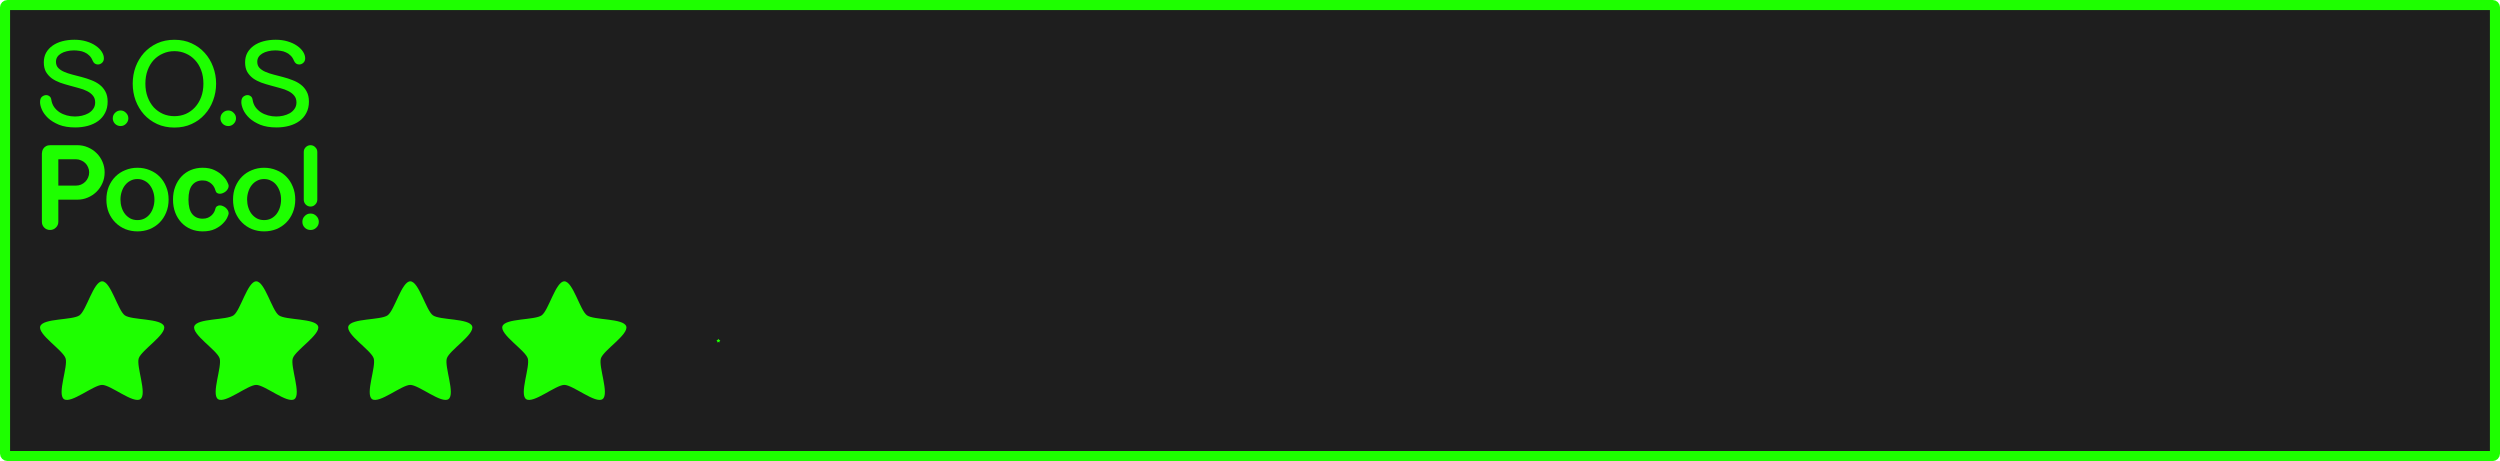 <svg version="1.1" xmlns="http://www.w3.org/2000/svg" xmlns:xlink="http://www.w3.org/1999/xlink" width="372.215" height="68.643"><g transform="translate(-53.893,-145.679)"><g data-paper-data="{&quot;isPaintingLayer&quot;:true}" fill-rule="nonzero" stroke-linecap="butt" stroke-linejoin="miter" stroke-dasharray="" style="mix-blend-mode: normal"><path d="M425.01,146.429c0.193,0 0.348,0.155 0.348,0.348v66.445c0,0.193 -0.155,0.35 -0.348,0.35h-370.018c-0.193,0 -0.35,-0.156 -0.35,-0.35v-66.445c0,-0.193 0.156,-0.348 0.35,-0.348z" data-paper-data="{&quot;origPos&quot;:null}" id="rect815-0-0-8-5" fill="#1e1e1e" stroke="#1eff00" stroke-width="1.5" stroke-miterlimit="4" stroke-dashoffset="17.35"/><path d="M69.103,187.565c1.276,0 2.334,4.308 3.366,5.058c1.032,0.75 5.457,0.425 5.851,1.639c0.394,1.213 -3.376,3.551 -3.77,4.765c-0.394,1.213 1.282,5.321 0.25,6.071c-1.032,0.75 -4.421,-2.113 -5.697,-2.113c-1.276,0 -4.664,2.863 -5.697,2.113c-1.032,-0.75 0.644,-4.857 0.25,-6.071c-0.394,-1.213 -4.165,-3.551 -3.77,-4.765c0.394,-1.213 4.819,-0.889 5.851,-1.639c1.032,-0.75 2.09,-5.058 3.366,-5.058z" data-paper-data="{&quot;origPos&quot;:null}" id="path1428-5-07-2-3" fill="#1eff00" stroke="none" stroke-width="0.882" stroke-miterlimit="4" stroke-dashoffset="17.35"/><path d="M92.04,187.565c1.276,0 2.334,4.308 3.366,5.058c1.032,0.75 5.457,0.425 5.851,1.639c0.394,1.213 -3.376,3.551 -3.77,4.765c-0.394,1.213 1.282,5.321 0.249,6.071c-1.032,0.75 -4.421,-2.113 -5.696,-2.113c-1.276,0 -4.664,2.863 -5.697,2.113c-1.032,-0.75 0.644,-4.857 0.249,-6.071c-0.394,-1.213 -4.165,-3.551 -3.77,-4.765c0.394,-1.213 4.819,-0.889 5.851,-1.639c1.032,-0.75 2.09,-5.058 3.366,-5.058z" data-paper-data="{&quot;origPos&quot;:null}" id="path1428-0-2-53-3-3" fill="#1eff00" stroke="none" stroke-width="0.882" stroke-miterlimit="4" stroke-dashoffset="17.35"/><path d="M114.977,187.565c1.276,0 2.334,4.308 3.366,5.058c1.032,0.75 5.457,0.425 5.851,1.639c0.394,1.213 -3.376,3.551 -3.77,4.765c-0.394,1.213 1.282,5.321 0.25,6.071c-1.032,0.75 -4.421,-2.113 -5.697,-2.113c-1.276,0 -4.664,2.863 -5.697,2.113c-1.032,-0.75 0.644,-4.857 0.25,-6.071c-0.394,-1.213 -4.165,-3.551 -3.77,-4.765c0.394,-1.213 4.819,-0.889 5.851,-1.639c1.032,-0.75 2.09,-5.058 3.366,-5.058z" data-paper-data="{&quot;origPos&quot;:null}" id="path1428-0-6-3-11-6-3" fill="#1eff00" stroke="none" stroke-width="0.882" stroke-miterlimit="4" stroke-dashoffset="17.35"/><path d="M137.914,187.565c1.276,0 2.334,4.308 3.366,5.058c1.032,0.75 5.457,0.425 5.851,1.639c0.394,1.213 -3.376,3.551 -3.77,4.765c-0.394,1.213 1.282,5.321 0.25,6.071c-1.032,0.75 -4.421,-2.113 -5.697,-2.113c-1.276,0 -4.664,2.863 -5.697,2.113c-1.032,-0.75 0.644,-4.857 0.25,-6.071c-0.394,-1.213 -4.165,-3.551 -3.77,-4.765c0.394,-1.213 4.819,-0.889 5.851,-1.639c1.032,-0.75 2.09,-5.058 3.366,-5.058z" data-paper-data="{&quot;origPos&quot;:null}" id="path1428-0-0-2-3-6-5" fill="#1eff00" stroke="none" stroke-width="0.882" stroke-miterlimit="4" stroke-dashoffset="17.35"/><path d="M66.738,151.839c0.544,0.16 1.009,0.374 1.393,0.641c0.395,0.267 0.697,0.566 0.91,0.896c0.213,0.331 0.32,0.661 0.32,0.992c0,0.277 -0.095,0.501 -0.287,0.672c-0.181,0.16 -0.383,0.24 -0.607,0.24c-0.16,0 -0.311,-0.043 -0.449,-0.129c-0.139,-0.096 -0.251,-0.245 -0.336,-0.447c-0.128,-0.32 -0.298,-0.578 -0.512,-0.77c-0.203,-0.203 -0.431,-0.356 -0.688,-0.463c-0.245,-0.117 -0.508,-0.193 -0.785,-0.225c-0.277,-0.043 -0.543,-0.064 -0.799,-0.064c-0.384,0 -0.742,0.043 -1.072,0.129c-0.32,0.075 -0.602,0.187 -0.848,0.336c-0.235,0.139 -0.422,0.314 -0.561,0.527c-0.128,0.203 -0.191,0.438 -0.191,0.705c0,0.363 0.107,0.662 0.32,0.896c0.224,0.235 0.516,0.432 0.879,0.592c0.363,0.16 0.774,0.299 1.232,0.416c0.459,0.117 0.928,0.239 1.408,0.367c0.491,0.128 0.965,0.283 1.424,0.465c0.459,0.171 0.87,0.395 1.232,0.672c0.363,0.277 0.65,0.618 0.863,1.023c0.224,0.405 0.336,0.902 0.336,1.488c0,0.651 -0.129,1.215 -0.385,1.695c-0.245,0.48 -0.586,0.881 -1.023,1.201c-0.437,0.32 -0.948,0.559 -1.535,0.719c-0.587,0.16 -1.212,0.24 -1.873,0.24c-0.949,0 -1.76,-0.134 -2.432,-0.4c-0.661,-0.277 -1.199,-0.606 -1.615,-0.99c-0.416,-0.395 -0.72,-0.806 -0.912,-1.232c-0.192,-0.437 -0.289,-0.817 -0.289,-1.137c0,-0.384 0.097,-0.656 0.289,-0.816c0.203,-0.16 0.41,-0.24 0.623,-0.24c0.181,0 0.347,0.06 0.496,0.178c0.149,0.107 0.239,0.282 0.271,0.527c0.064,0.405 0.203,0.763 0.416,1.072c0.224,0.309 0.496,0.57 0.816,0.783c0.32,0.203 0.678,0.358 1.072,0.465c0.395,0.107 0.801,0.16 1.217,0.16c0.331,0 0.671,-0.039 1.023,-0.113c0.363,-0.085 0.689,-0.207 0.977,-0.367c0.299,-0.171 0.537,-0.39 0.719,-0.656c0.192,-0.267 0.289,-0.588 0.289,-0.961c0,-0.405 -0.112,-0.741 -0.336,-1.008c-0.213,-0.267 -0.503,-0.49 -0.865,-0.672c-0.352,-0.181 -0.756,-0.33 -1.215,-0.447c-0.459,-0.128 -0.928,-0.257 -1.408,-0.385c-0.48,-0.128 -0.95,-0.272 -1.408,-0.432c-0.459,-0.171 -0.87,-0.385 -1.232,-0.641c-0.352,-0.267 -0.639,-0.586 -0.863,-0.959c-0.213,-0.384 -0.32,-0.858 -0.32,-1.424c0,-0.533 0.112,-1.008 0.336,-1.424c0.235,-0.416 0.556,-0.769 0.961,-1.057c0.405,-0.288 0.885,-0.507 1.439,-0.656c0.555,-0.149 1.163,-0.225 1.824,-0.225c0.64,0 1.226,0.08 1.76,0.24zM96.707,151.839c0.544,0.16 1.009,0.374 1.393,0.641c0.395,0.267 0.697,0.566 0.91,0.896c0.213,0.331 0.32,0.661 0.32,0.992c0,0.277 -0.095,0.501 -0.287,0.672c-0.181,0.16 -0.383,0.24 -0.607,0.24c-0.16,0 -0.311,-0.043 -0.449,-0.129c-0.139,-0.096 -0.251,-0.245 -0.336,-0.447c-0.128,-0.32 -0.298,-0.578 -0.512,-0.77c-0.203,-0.203 -0.431,-0.356 -0.688,-0.463c-0.245,-0.117 -0.508,-0.193 -0.785,-0.225c-0.277,-0.043 -0.543,-0.064 -0.799,-0.064c-0.384,0 -0.742,0.043 -1.072,0.129c-0.32,0.075 -0.602,0.187 -0.848,0.336c-0.235,0.139 -0.422,0.314 -0.561,0.527c-0.128,0.203 -0.191,0.438 -0.191,0.705c0,0.363 0.107,0.662 0.32,0.896c0.224,0.235 0.516,0.432 0.879,0.592c0.363,0.16 0.774,0.299 1.232,0.416c0.459,0.117 0.928,0.239 1.408,0.367c0.491,0.128 0.965,0.283 1.424,0.465c0.459,0.171 0.87,0.395 1.232,0.672c0.363,0.277 0.65,0.618 0.863,1.023c0.224,0.405 0.336,0.902 0.336,1.488c0,0.651 -0.129,1.215 -0.385,1.695c-0.245,0.48 -0.586,0.881 -1.023,1.201c-0.437,0.32 -0.948,0.559 -1.535,0.719c-0.587,0.16 -1.212,0.24 -1.873,0.24c-0.949,0 -1.76,-0.134 -2.432,-0.4c-0.661,-0.277 -1.199,-0.606 -1.615,-0.99c-0.416,-0.395 -0.72,-0.806 -0.912,-1.232c-0.192,-0.437 -0.289,-0.817 -0.289,-1.137c0,-0.384 0.097,-0.656 0.289,-0.816c0.203,-0.16 0.41,-0.24 0.623,-0.24c0.181,0 0.347,0.06 0.496,0.178c0.149,0.107 0.239,0.282 0.271,0.527c0.064,0.405 0.203,0.763 0.416,1.072c0.224,0.309 0.496,0.57 0.816,0.783c0.32,0.203 0.678,0.358 1.072,0.465c0.395,0.107 0.801,0.16 1.217,0.16c0.331,0 0.671,-0.039 1.023,-0.113c0.363,-0.085 0.689,-0.207 0.977,-0.367c0.299,-0.171 0.537,-0.39 0.719,-0.656c0.192,-0.267 0.289,-0.588 0.289,-0.961c0,-0.405 -0.112,-0.741 -0.336,-1.008c-0.213,-0.267 -0.503,-0.49 -0.865,-0.672c-0.352,-0.181 -0.756,-0.33 -1.215,-0.447c-0.459,-0.128 -0.928,-0.257 -1.408,-0.385c-0.48,-0.128 -0.95,-0.272 -1.408,-0.432c-0.459,-0.171 -0.87,-0.385 -1.232,-0.641c-0.352,-0.267 -0.639,-0.586 -0.863,-0.959c-0.213,-0.384 -0.32,-0.858 -0.32,-1.424c0,-0.533 0.112,-1.008 0.336,-1.424c0.235,-0.416 0.556,-0.769 0.961,-1.057c0.405,-0.288 0.885,-0.507 1.439,-0.656c0.555,-0.149 1.163,-0.225 1.824,-0.225c0.64,0 1.226,0.08 1.76,0.24zM82.42,152.128c0.768,0.352 1.418,0.826 1.951,1.424c0.544,0.597 0.96,1.291 1.248,2.08c0.299,0.789 0.449,1.621 0.449,2.496c0,0.885 -0.151,1.722 -0.449,2.512c-0.288,0.789 -0.704,1.483 -1.248,2.08c-0.533,0.597 -1.183,1.072 -1.951,1.424c-0.757,0.352 -1.611,0.527 -2.561,0.527c-0.949,0 -1.808,-0.175 -2.576,-0.527c-0.757,-0.352 -1.407,-0.827 -1.951,-1.424c-0.533,-0.597 -0.949,-1.291 -1.248,-2.08c-0.288,-0.789 -0.432,-1.626 -0.432,-2.512c0,-0.875 0.144,-1.707 0.432,-2.496c0.299,-0.789 0.715,-1.483 1.248,-2.08c0.544,-0.597 1.194,-1.072 1.951,-1.424c0.768,-0.352 1.627,-0.527 2.576,-0.527c0.949,0 1.803,0.175 2.561,0.527zM78.164,153.647c-0.523,0.224 -0.982,0.545 -1.377,0.961c-0.384,0.416 -0.688,0.922 -0.912,1.52c-0.224,0.597 -0.336,1.264 -0.336,2c0,0.736 0.112,1.403 0.336,2c0.224,0.597 0.528,1.108 0.912,1.535c0.395,0.416 0.854,0.742 1.377,0.977c0.523,0.224 1.087,0.336 1.695,0.336c0.608,0 1.173,-0.112 1.695,-0.336c0.523,-0.235 0.977,-0.561 1.361,-0.977c0.395,-0.427 0.704,-0.938 0.928,-1.535c0.224,-0.597 0.336,-1.264 0.336,-2c0,-0.736 -0.112,-1.403 -0.336,-2c-0.224,-0.597 -0.533,-1.104 -0.928,-1.52c-0.384,-0.416 -0.839,-0.737 -1.361,-0.961c-0.523,-0.235 -1.087,-0.352 -1.695,-0.352c-0.608,0 -1.173,0.117 -1.695,0.352zM72.65,162.479c0.235,0.224 0.352,0.496 0.352,0.816c0,0.309 -0.117,0.582 -0.352,0.816c-0.224,0.224 -0.489,0.336 -0.799,0.336c-0.32,0 -0.597,-0.112 -0.832,-0.336c-0.224,-0.235 -0.336,-0.507 -0.336,-0.816c0,-0.32 0.112,-0.592 0.336,-0.816c0.235,-0.235 0.512,-0.352 0.832,-0.352c0.309,0 0.575,0.117 0.799,0.352zM88.682,162.479c0.235,0.224 0.352,0.496 0.352,0.816c0,0.309 -0.117,0.582 -0.352,0.816c-0.224,0.224 -0.489,0.336 -0.799,0.336c-0.32,0 -0.597,-0.112 -0.832,-0.336c-0.224,-0.235 -0.336,-0.507 -0.336,-0.816c0,-0.32 0.112,-0.592 0.336,-0.816c0.235,-0.235 0.512,-0.352 0.832,-0.352c0.309,0 0.575,0.117 0.799,0.352z" data-paper-data="{&quot;origPos&quot;:null}" id="path1913" fill="#1eff00" stroke="none" stroke-width="1" stroke-miterlimit="10" stroke-dashoffset="0"/><path d="M62.578,175.407v3.296c0,0.341 -0.123,0.629 -0.368,0.864c-0.235,0.235 -0.523,0.352 -0.864,0.352c-0.341,0 -0.629,-0.117 -0.864,-0.352c-0.235,-0.235 -0.352,-0.523 -0.352,-0.864v-10.16c0,-0.096 0.016,-0.213 0.048,-0.352c0.032,-0.149 0.096,-0.288 0.192,-0.416c0.096,-0.139 0.224,-0.251 0.384,-0.336c0.171,-0.096 0.384,-0.144 0.64,-0.144h4.016c0.555,0 1.077,0.107 1.568,0.32c0.501,0.213 0.933,0.501 1.296,0.864c0.373,0.363 0.667,0.795 0.88,1.296c0.213,0.491 0.32,1.013 0.32,1.568c0,0.565 -0.107,1.093 -0.32,1.584c-0.213,0.491 -0.507,0.923 -0.88,1.296c-0.363,0.363 -0.795,0.651 -1.296,0.864c-0.491,0.213 -1.013,0.32 -1.568,0.32zM62.578,169.392v3.92h2.624c0.267,0 0.517,-0.048 0.752,-0.144c0.245,-0.107 0.459,-0.251 0.64,-0.432c0.181,-0.181 0.32,-0.389 0.416,-0.624c0.107,-0.235 0.16,-0.491 0.16,-0.768c0,-0.267 -0.053,-0.517 -0.16,-0.752c-0.096,-0.245 -0.235,-0.453 -0.416,-0.624c-0.181,-0.181 -0.395,-0.32 -0.64,-0.416c-0.235,-0.107 -0.485,-0.16 -0.752,-0.16z" data-paper-data="{&quot;origPos&quot;:null}" id="path1902" fill="#1eff00" stroke="none" stroke-width="0.265" stroke-miterlimit="10" stroke-dashoffset="0"/><path d="M72.549,179.792c-0.565,-0.235 -1.056,-0.56 -1.472,-0.976c-0.416,-0.416 -0.747,-0.912 -0.992,-1.488c-0.235,-0.587 -0.352,-1.232 -0.352,-1.936c0,-0.704 0.117,-1.344 0.352,-1.92c0.245,-0.587 0.576,-1.088 0.992,-1.504c0.416,-0.416 0.907,-0.736 1.472,-0.96c0.565,-0.235 1.168,-0.352 1.808,-0.352c0.651,0 1.259,0.117 1.824,0.352c0.565,0.224 1.056,0.544 1.472,0.96c0.416,0.416 0.741,0.917 0.976,1.504c0.245,0.576 0.368,1.216 0.368,1.92c0,0.704 -0.123,1.349 -0.368,1.936c-0.235,0.576 -0.56,1.072 -0.976,1.488c-0.416,0.416 -0.907,0.741 -1.472,0.976c-0.565,0.224 -1.173,0.336 -1.824,0.336c-0.64,0 -1.243,-0.112 -1.808,-0.336zM76.709,174.24c-0.117,-0.373 -0.283,-0.699 -0.496,-0.976c-0.213,-0.288 -0.48,-0.512 -0.8,-0.672c-0.309,-0.171 -0.661,-0.256 -1.056,-0.256c-0.395,0 -0.747,0.085 -1.056,0.256c-0.309,0.16 -0.576,0.384 -0.8,0.672c-0.213,0.277 -0.379,0.603 -0.496,0.976c-0.117,0.363 -0.176,0.747 -0.176,1.152c0,0.405 0.059,0.795 0.176,1.168c0.117,0.373 0.283,0.699 0.496,0.976c0.224,0.277 0.491,0.501 0.8,0.672c0.309,0.16 0.661,0.24 1.056,0.24c0.395,0 0.747,-0.08 1.056,-0.24c0.32,-0.171 0.587,-0.395 0.8,-0.672c0.213,-0.277 0.379,-0.603 0.496,-0.976c0.117,-0.373 0.176,-0.763 0.176,-1.168c0,-0.405 -0.059,-0.789 -0.176,-1.152z" data-paper-data="{&quot;origPos&quot;:null}" id="path1904" fill="#1eff00" stroke="none" stroke-width="0.265" stroke-miterlimit="10" stroke-dashoffset="0"/><path d="M87.939,177.44c0,0.117 -0.069,0.325 -0.208,0.624c-0.128,0.288 -0.347,0.587 -0.656,0.896c-0.299,0.309 -0.693,0.581 -1.184,0.816c-0.491,0.235 -1.099,0.352 -1.824,0.352c-0.629,0 -1.216,-0.112 -1.76,-0.336c-0.533,-0.224 -0.997,-0.544 -1.392,-0.96c-0.395,-0.416 -0.704,-0.912 -0.928,-1.488c-0.224,-0.587 -0.336,-1.237 -0.336,-1.952c0,-0.715 0.112,-1.36 0.336,-1.936c0.224,-0.587 0.533,-1.088 0.928,-1.504c0.395,-0.416 0.859,-0.736 1.392,-0.96c0.544,-0.224 1.131,-0.336 1.76,-0.336c0.683,0 1.269,0.117 1.76,0.352c0.491,0.235 0.891,0.507 1.2,0.816c0.32,0.309 0.549,0.613 0.688,0.912c0.149,0.288 0.224,0.491 0.224,0.608c0,0.16 -0.043,0.315 -0.128,0.464c-0.075,0.139 -0.176,0.262 -0.304,0.368c-0.128,0.107 -0.272,0.192 -0.432,0.256c-0.149,0.064 -0.299,0.096 -0.448,0.096c-0.149,0 -0.288,-0.037 -0.416,-0.112c-0.117,-0.085 -0.203,-0.224 -0.256,-0.416c-0.032,-0.139 -0.091,-0.288 -0.176,-0.448c-0.085,-0.171 -0.208,-0.331 -0.368,-0.48c-0.149,-0.149 -0.336,-0.272 -0.56,-0.368c-0.224,-0.107 -0.485,-0.16 -0.784,-0.16c-0.661,0 -1.179,0.229 -1.552,0.688c-0.373,0.459 -0.56,1.179 -0.56,2.16c0,0.981 0.187,1.701 0.56,2.16c0.373,0.459 0.891,0.688 1.552,0.688c0.299,0 0.56,-0.048 0.784,-0.144c0.235,-0.107 0.427,-0.235 0.576,-0.384c0.149,-0.149 0.267,-0.304 0.352,-0.464c0.085,-0.171 0.144,-0.325 0.176,-0.464c0.043,-0.192 0.128,-0.325 0.256,-0.4c0.128,-0.085 0.267,-0.128 0.416,-0.128c0.139,0 0.283,0.032 0.432,0.096c0.16,0.064 0.304,0.149 0.432,0.256c0.128,0.107 0.235,0.235 0.32,0.384c0.085,0.139 0.128,0.288 0.128,0.448z" data-paper-data="{&quot;origPos&quot;:null}" id="path1906" fill="#1eff00" stroke="none" stroke-width="0.265" stroke-miterlimit="10" stroke-dashoffset="0"/><path d="M91.405,179.792c-0.565,-0.235 -1.056,-0.56 -1.472,-0.976c-0.416,-0.416 -0.747,-0.912 -0.992,-1.488c-0.235,-0.587 -0.352,-1.232 -0.352,-1.936c0,-0.704 0.117,-1.344 0.352,-1.92c0.245,-0.587 0.576,-1.088 0.992,-1.504c0.416,-0.416 0.907,-0.736 1.472,-0.96c0.565,-0.235 1.168,-0.352 1.808,-0.352c0.651,0 1.259,0.117 1.824,0.352c0.565,0.224 1.056,0.544 1.472,0.96c0.416,0.416 0.741,0.917 0.976,1.504c0.245,0.576 0.368,1.216 0.368,1.92c0,0.704 -0.123,1.349 -0.368,1.936c-0.235,0.576 -0.56,1.072 -0.976,1.488c-0.416,0.416 -0.907,0.741 -1.472,0.976c-0.565,0.224 -1.173,0.336 -1.824,0.336c-0.64,0 -1.243,-0.112 -1.808,-0.336zM95.565,174.24c-0.117,-0.373 -0.283,-0.699 -0.496,-0.976c-0.213,-0.288 -0.48,-0.512 -0.8,-0.672c-0.309,-0.171 -0.661,-0.256 -1.056,-0.256c-0.395,0 -0.747,0.085 -1.056,0.256c-0.309,0.16 -0.576,0.384 -0.8,0.672c-0.213,0.277 -0.379,0.603 -0.496,0.976c-0.117,0.363 -0.176,0.747 -0.176,1.152c0,0.405 0.059,0.795 0.176,1.168c0.117,0.373 0.283,0.699 0.496,0.976c0.224,0.277 0.491,0.501 0.8,0.672c0.309,0.16 0.661,0.24 1.056,0.24c0.395,0 0.747,-0.08 1.056,-0.24c0.32,-0.171 0.587,-0.395 0.8,-0.672c0.213,-0.277 0.379,-0.603 0.496,-0.976c0.117,-0.373 0.176,-0.763 0.176,-1.168c0,-0.405 -0.059,-0.789 -0.176,-1.152z" data-paper-data="{&quot;origPos&quot;:null}" id="path1908" fill="#1eff00" stroke="none" stroke-width="0.265" stroke-miterlimit="10" stroke-dashoffset="0"/><path d="M99.263,177.84c0.235,-0.245 0.523,-0.368 0.864,-0.368c0.341,0 0.629,0.123 0.864,0.368c0.245,0.235 0.368,0.523 0.368,0.864c0,0.341 -0.123,0.629 -0.368,0.864c-0.235,0.235 -0.523,0.352 -0.864,0.352c-0.341,0 -0.629,-0.117 -0.864,-0.352c-0.235,-0.235 -0.352,-0.523 -0.352,-0.864c0,-0.341 0.117,-0.629 0.352,-0.864zM101.135,175.408c0,0.277 -0.101,0.517 -0.304,0.72c-0.192,0.203 -0.427,0.304 -0.704,0.304c-0.277,0 -0.517,-0.101 -0.72,-0.304c-0.192,-0.203 -0.288,-0.443 -0.288,-0.72v-7.104c0,-0.277 0.096,-0.512 0.288,-0.704c0.203,-0.203 0.443,-0.304 0.72,-0.304c0.277,0 0.512,0.101 0.704,0.304c0.203,0.192 0.304,0.427 0.304,0.704z" data-paper-data="{&quot;origPos&quot;:null}" id="path1910" fill="#1eff00" stroke="none" stroke-width="0.265" stroke-miterlimit="10" stroke-dashoffset="0"/><path d="M160.852,196.128c0.038,0 0.07,0.129 0.101,0.152c0.031,0.023 0.164,0.011 0.176,0.049c0.012,0.038 -0.101,0.107 -0.113,0.143c-0.012,0.038 0.038,0.16 0.008,0.182c-0.031,0.023 -0.133,-0.064 -0.171,-0.064c-0.038,0 -0.14,0.086 -0.171,0.064c-0.031,-0.023 0.019,-0.146 0.008,-0.182c-0.012,-0.038 -0.125,-0.107 -0.113,-0.143c0.012,-0.038 0.145,-0.026 0.176,-0.049c0.031,-0.023 0.063,-0.152 0.101,-0.152z" data-paper-data="{&quot;origPos&quot;:null}" id="path1428-0-0-2-3-6-9-6" fill="#1eff00" stroke="none" stroke-width="0.026" stroke-miterlimit="4" stroke-dashoffset="17.35"/></g></g></svg>
